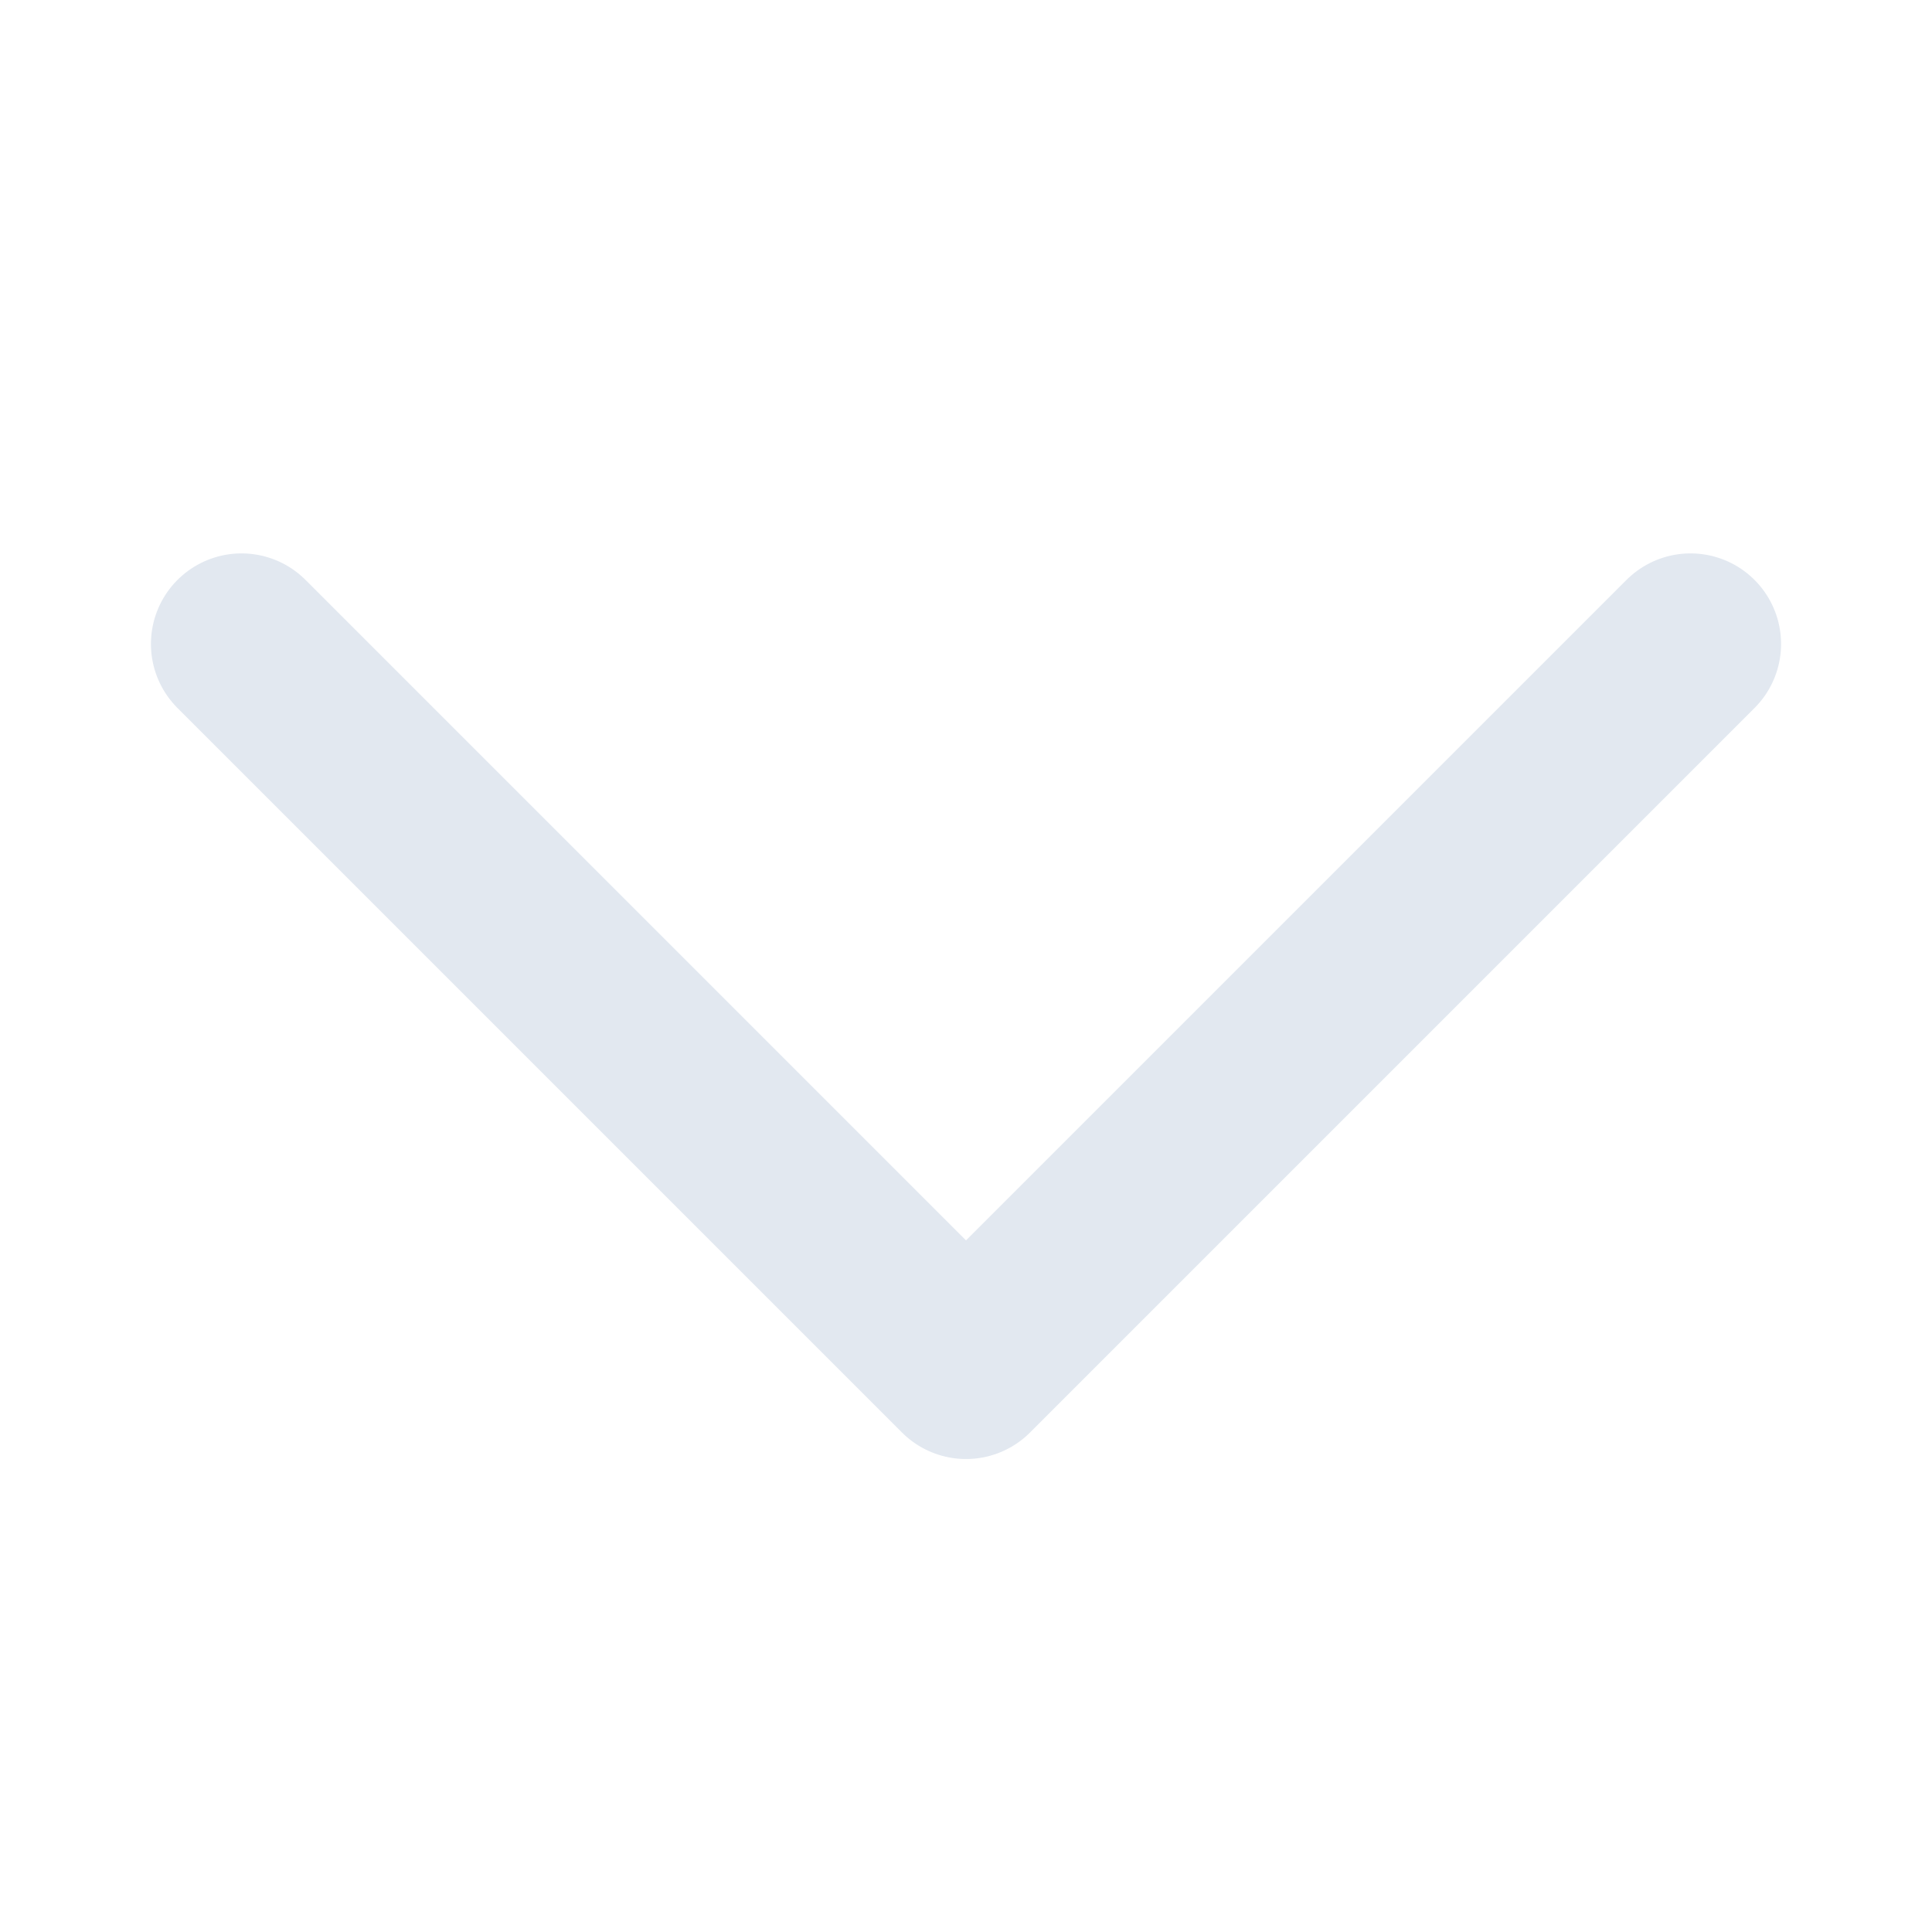 <svg width="16" height="16" viewBox="0 0 16 16" fill="none" xmlns="http://www.w3.org/2000/svg">
<path d="M2 5.333L8 11.333L14 5.333" stroke="#E2E8F0" stroke-width="1.5" stroke-linecap="round" stroke-linejoin="round"/>
</svg>
